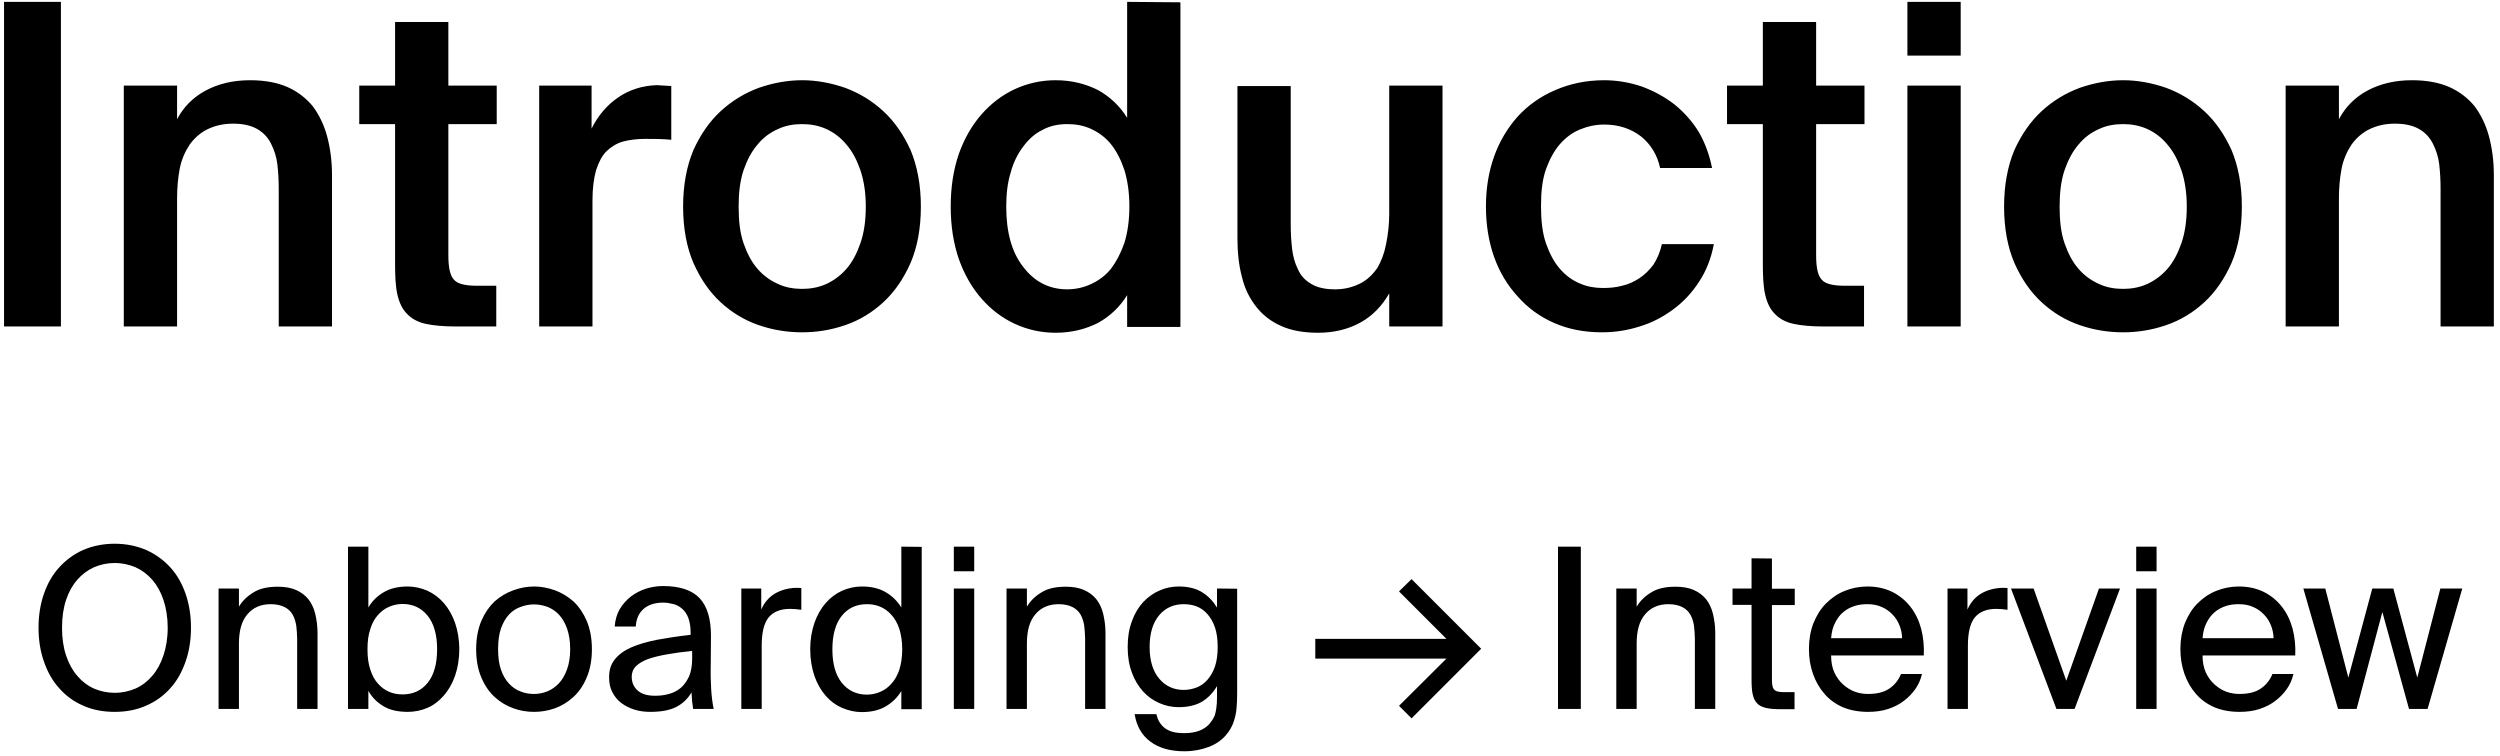 <svg width="268" height="81" viewBox="0 0 268 81" fill="none" xmlns="http://www.w3.org/2000/svg">
<path d="M6.53 35V0.2H0.434V35H6.53ZM18.983 12.776V9.176H13.271V35H18.983V21.272C18.983 20.12 19.079 19.064 19.271 18.056C19.463 17.096 19.847 16.232 20.327 15.512C20.807 14.84 21.431 14.264 22.199 13.88C22.967 13.496 23.879 13.256 24.983 13.256C26.039 13.256 26.903 13.448 27.575 13.832C28.247 14.216 28.727 14.744 29.063 15.416C29.399 16.088 29.639 16.808 29.735 17.624C29.831 18.488 29.879 19.304 29.879 20.168V35H35.591V18.776C35.591 17.24 35.399 15.848 35.063 14.6C34.727 13.352 34.199 12.296 33.527 11.384C32.807 10.52 31.895 9.8 30.791 9.32C29.687 8.84 28.343 8.6 26.807 8.6C24.983 8.6 23.399 8.984 22.055 9.704C20.711 10.424 19.703 11.432 18.983 12.776ZM42.352 2.36V9.176H38.512V13.304H42.352V28.232C42.352 29.576 42.4 30.68 42.592 31.544C42.784 32.408 43.12 33.128 43.6 33.608C44.08 34.136 44.752 34.52 45.616 34.712C46.48 34.904 47.584 35 48.976 35H53.2V30.632H51.136C49.888 30.632 49.072 30.44 48.688 30.008C48.256 29.576 48.064 28.712 48.064 27.368V13.304H53.248V9.176H48.064V2.36H42.352ZM71.961 14.984V9.224C71.721 9.224 71.481 9.176 71.193 9.176C70.905 9.176 70.665 9.128 70.425 9.128C68.889 9.176 67.497 9.608 66.297 10.424C65.097 11.24 64.137 12.344 63.417 13.784V9.176H57.801V35H63.513V21.464C63.513 20.216 63.657 19.112 63.897 18.248C64.185 17.384 64.521 16.712 65.001 16.232C65.481 15.752 66.105 15.368 66.777 15.176C67.497 14.984 68.313 14.888 69.177 14.888C70.041 14.888 71.001 14.888 71.961 14.984ZM79.181 22.136C79.181 20.696 79.325 19.4 79.709 18.248C80.093 17.144 80.573 16.232 81.197 15.512C81.821 14.744 82.541 14.216 83.405 13.832C84.221 13.448 85.085 13.304 85.997 13.304C86.861 13.304 87.725 13.448 88.589 13.832C89.405 14.216 90.125 14.744 90.749 15.512C91.373 16.232 91.853 17.144 92.237 18.248C92.621 19.4 92.813 20.696 92.813 22.136C92.813 23.672 92.621 24.968 92.237 26.072C91.853 27.176 91.373 28.088 90.749 28.808C90.125 29.528 89.405 30.056 88.589 30.44C87.725 30.824 86.861 30.968 85.997 30.968C85.085 30.968 84.221 30.824 83.405 30.44C82.541 30.056 81.821 29.528 81.197 28.808C80.573 28.088 80.093 27.176 79.709 26.072C79.325 24.968 79.181 23.672 79.181 22.136ZM85.997 8.6C84.413 8.6 82.877 8.888 81.341 9.416C79.805 9.992 78.461 10.808 77.261 11.912C76.061 13.016 75.101 14.408 74.333 16.088C73.613 17.816 73.229 19.832 73.229 22.136C73.229 24.488 73.613 26.504 74.333 28.184C75.101 29.912 76.061 31.304 77.261 32.408C78.461 33.512 79.805 34.328 81.341 34.856C82.877 35.384 84.413 35.624 85.997 35.624C87.533 35.624 89.069 35.384 90.605 34.856C92.141 34.328 93.485 33.512 94.685 32.408C95.885 31.304 96.845 29.912 97.613 28.184C98.333 26.504 98.717 24.488 98.717 22.136C98.717 19.832 98.333 17.816 97.613 16.088C96.845 14.408 95.885 13.016 94.685 11.912C93.485 10.808 92.141 9.992 90.605 9.416C89.069 8.888 87.533 8.6 85.997 8.6ZM120.829 0.2V12.632C120.061 11.384 119.005 10.376 117.709 9.656C116.365 8.984 114.877 8.6 113.149 8.6C111.613 8.6 110.125 8.936 108.781 9.56C107.437 10.184 106.237 11.096 105.229 12.248C104.173 13.448 103.357 14.888 102.781 16.52C102.205 18.2 101.917 20.072 101.917 22.136C101.917 24.2 102.205 26.072 102.781 27.752C103.357 29.384 104.173 30.824 105.229 32.024C106.237 33.176 107.437 34.088 108.781 34.712C110.125 35.336 111.613 35.672 113.149 35.672C114.877 35.672 116.365 35.288 117.709 34.616C119.005 33.896 120.061 32.888 120.829 31.64V35.048H126.541V0.248L120.829 0.2ZM121.069 22.136C121.069 23.624 120.877 24.92 120.541 26.024C120.157 27.128 119.677 28.04 119.101 28.808C118.525 29.528 117.805 30.056 116.989 30.44C116.173 30.824 115.309 31.016 114.397 31.016C112.477 31.016 110.893 30.2 109.693 28.616C108.445 27.032 107.869 24.872 107.869 22.136C107.869 20.792 108.013 19.544 108.349 18.488C108.637 17.384 109.117 16.472 109.693 15.704C110.269 14.936 110.941 14.312 111.757 13.928C112.525 13.496 113.437 13.304 114.397 13.304C115.309 13.304 116.173 13.448 116.989 13.832C117.805 14.216 118.525 14.744 119.101 15.464C119.677 16.184 120.157 17.096 120.541 18.248C120.877 19.352 121.069 20.648 121.069 22.136ZM148.925 31.448V35H154.637V9.176H148.925V22.952C148.925 24.104 148.781 25.208 148.589 26.168C148.397 27.176 148.061 28.04 147.629 28.76C147.149 29.432 146.573 30.008 145.805 30.392C145.037 30.776 144.173 31.016 143.117 31.016C142.061 31.016 141.197 30.824 140.573 30.44C139.901 30.056 139.421 29.528 139.133 28.856C138.797 28.184 138.605 27.464 138.509 26.648C138.413 25.784 138.365 24.968 138.365 24.104V9.224H132.653V25.496C132.653 27.032 132.797 28.424 133.133 29.672C133.421 30.92 133.949 31.976 134.669 32.888C135.341 33.752 136.253 34.472 137.357 34.952C138.413 35.432 139.757 35.672 141.293 35.672C143.021 35.672 144.557 35.288 145.853 34.568C147.149 33.848 148.157 32.792 148.925 31.448ZM171.964 8.6C170.044 8.6 168.268 8.984 166.732 9.656C165.148 10.328 163.804 11.288 162.7 12.488C161.596 13.736 160.732 15.176 160.156 16.808C159.58 18.44 159.292 20.216 159.292 22.136C159.292 24.056 159.58 25.88 160.156 27.512C160.732 29.144 161.596 30.584 162.7 31.784C163.756 32.984 165.052 33.944 166.588 34.616C168.124 35.288 169.804 35.624 171.724 35.624C173.068 35.624 174.412 35.432 175.756 35C177.052 34.616 178.252 33.992 179.356 33.176C180.412 32.408 181.372 31.4 182.14 30.2C182.908 29.048 183.436 27.704 183.724 26.168H178.156C177.964 27.032 177.628 27.8 177.244 28.376C176.812 28.952 176.332 29.432 175.756 29.816C175.18 30.2 174.556 30.488 173.884 30.632C173.212 30.824 172.492 30.872 171.82 30.872C170.956 30.872 170.14 30.728 169.372 30.392C168.556 30.056 167.836 29.528 167.212 28.808C166.588 28.088 166.108 27.176 165.724 26.072C165.34 24.968 165.196 23.624 165.196 22.088C165.196 20.552 165.34 19.256 165.724 18.152C166.108 17.096 166.588 16.184 167.212 15.464C167.836 14.744 168.556 14.216 169.372 13.88C170.188 13.544 171.052 13.352 171.964 13.352C173.5 13.352 174.844 13.784 175.948 14.648C177.004 15.512 177.676 16.664 177.964 18.008H183.532C183.244 16.568 182.764 15.272 182.092 14.12C181.372 12.968 180.508 12.008 179.5 11.192C178.444 10.376 177.292 9.752 175.996 9.272C174.7 8.84 173.356 8.6 171.964 8.6ZM188.977 2.36V9.176H185.137V13.304H188.977V28.232C188.977 29.576 189.025 30.68 189.217 31.544C189.409 32.408 189.745 33.128 190.225 33.608C190.705 34.136 191.377 34.52 192.241 34.712C193.105 34.904 194.209 35 195.601 35H199.825V30.632H197.761C196.513 30.632 195.697 30.44 195.313 30.008C194.881 29.576 194.689 28.712 194.689 27.368V13.304H199.873V9.176H194.689V2.36H188.977ZM210.186 0.2H204.474V5.96H210.186V0.2ZM210.186 9.176H204.474V35H210.186V9.176ZM220.79 22.136C220.79 20.696 220.934 19.4 221.318 18.248C221.702 17.144 222.182 16.232 222.806 15.512C223.43 14.744 224.15 14.216 225.014 13.832C225.83 13.448 226.694 13.304 227.606 13.304C228.47 13.304 229.334 13.448 230.198 13.832C231.014 14.216 231.734 14.744 232.358 15.512C232.982 16.232 233.462 17.144 233.846 18.248C234.23 19.4 234.422 20.696 234.422 22.136C234.422 23.672 234.23 24.968 233.846 26.072C233.462 27.176 232.982 28.088 232.358 28.808C231.734 29.528 231.014 30.056 230.198 30.44C229.334 30.824 228.47 30.968 227.606 30.968C226.694 30.968 225.83 30.824 225.014 30.44C224.15 30.056 223.43 29.528 222.806 28.808C222.182 28.088 221.702 27.176 221.318 26.072C220.934 24.968 220.79 23.672 220.79 22.136ZM227.606 8.6C226.022 8.6 224.486 8.888 222.95 9.416C221.414 9.992 220.07 10.808 218.87 11.912C217.67 13.016 216.71 14.408 215.942 16.088C215.222 17.816 214.838 19.832 214.838 22.136C214.838 24.488 215.222 26.504 215.942 28.184C216.71 29.912 217.67 31.304 218.87 32.408C220.07 33.512 221.414 34.328 222.95 34.856C224.486 35.384 226.022 35.624 227.606 35.624C229.142 35.624 230.678 35.384 232.214 34.856C233.75 34.328 235.094 33.512 236.294 32.408C237.494 31.304 238.454 29.912 239.222 28.184C239.942 26.504 240.326 24.488 240.326 22.136C240.326 19.832 239.942 17.816 239.222 16.088C238.454 14.408 237.494 13.016 236.294 11.912C235.094 10.808 233.75 9.992 232.214 9.416C230.678 8.888 229.142 8.6 227.606 8.6ZM250.733 12.776V9.176H245.021V35H250.733V21.272C250.733 20.12 250.829 19.064 251.021 18.056C251.213 17.096 251.597 16.232 252.077 15.512C252.557 14.84 253.181 14.264 253.949 13.88C254.717 13.496 255.629 13.256 256.733 13.256C257.789 13.256 258.653 13.448 259.325 13.832C259.997 14.216 260.477 14.744 260.813 15.416C261.149 16.088 261.389 16.808 261.485 17.624C261.581 18.488 261.629 19.304 261.629 20.168V35H267.341V18.776C267.341 17.24 267.149 15.848 266.813 14.6C266.477 13.352 265.949 12.296 265.277 11.384C264.557 10.52 263.645 9.8 262.541 9.32C261.437 8.84 260.093 8.6 258.557 8.6C256.733 8.6 255.149 8.984 253.805 9.704C252.461 10.424 251.453 11.432 250.733 12.776ZM6.65 67.288C6.65 66.184 6.794 65.176 7.082 64.312C7.37 63.448 7.778 62.728 8.282 62.152C8.786 61.576 9.386 61.12 10.082 60.808C10.754 60.52 11.498 60.352 12.314 60.352C13.082 60.352 13.826 60.52 14.522 60.808C15.218 61.12 15.818 61.576 16.322 62.152C16.826 62.728 17.234 63.448 17.522 64.312C17.81 65.176 17.978 66.184 17.978 67.288C17.978 68.416 17.81 69.4 17.522 70.264C17.234 71.128 16.826 71.872 16.322 72.448C15.818 73.048 15.218 73.504 14.522 73.816C13.826 74.104 13.082 74.272 12.314 74.272C11.498 74.272 10.754 74.104 10.082 73.816C9.386 73.504 8.786 73.048 8.282 72.448C7.778 71.872 7.37 71.128 7.082 70.264C6.794 69.4 6.65 68.416 6.65 67.288ZM20.474 67.288C20.474 65.992 20.282 64.768 19.898 63.664C19.514 62.56 18.986 61.624 18.266 60.832C17.546 60.04 16.682 59.416 15.674 58.96C14.666 58.528 13.538 58.288 12.29 58.288C11.042 58.288 9.914 58.528 8.906 58.96C7.898 59.416 7.058 60.04 6.338 60.832C5.618 61.624 5.09 62.56 4.706 63.664C4.322 64.768 4.13 65.992 4.13 67.288C4.13 68.608 4.322 69.808 4.706 70.912C5.09 72.016 5.618 72.976 6.338 73.768C7.058 74.584 7.898 75.208 8.906 75.64C9.914 76.096 11.042 76.312 12.29 76.312C13.538 76.312 14.666 76.096 15.674 75.64C16.682 75.208 17.546 74.584 18.266 73.768C18.986 72.976 19.514 72.016 19.898 70.912C20.282 69.808 20.474 68.608 20.474 67.288ZM25.615 65.032V63.088H23.431V76H25.615V68.992C25.615 67.6 25.903 66.568 26.527 65.848C27.127 65.128 27.967 64.768 29.023 64.768C29.647 64.768 30.127 64.888 30.511 65.08C30.895 65.272 31.183 65.56 31.375 65.896C31.567 66.232 31.687 66.64 31.759 67.072C31.807 67.528 31.855 68.008 31.855 68.488V76H34.039V67.84C34.039 67.12 33.943 66.448 33.799 65.824C33.655 65.224 33.415 64.696 33.079 64.264C32.743 63.832 32.287 63.496 31.759 63.256C31.231 63.016 30.559 62.896 29.791 62.896C28.687 62.896 27.823 63.088 27.151 63.52C26.479 63.928 25.975 64.432 25.615 65.032ZM39.394 69.592C39.394 68.752 39.49 68.032 39.706 67.408C39.898 66.784 40.186 66.28 40.546 65.896C40.882 65.512 41.29 65.224 41.746 65.032C42.202 64.84 42.682 64.744 43.162 64.744C44.266 64.744 45.178 65.176 45.85 66.016C46.522 66.856 46.858 68.056 46.858 69.592C46.858 71.152 46.522 72.352 45.85 73.192C45.178 74.032 44.266 74.44 43.162 74.44C42.682 74.44 42.202 74.368 41.746 74.176C41.29 73.984 40.882 73.696 40.546 73.312C40.186 72.928 39.898 72.424 39.706 71.8C39.49 71.176 39.394 70.456 39.394 69.592ZM39.49 58.6H37.306V76H39.49V74.056C39.874 74.752 40.426 75.304 41.122 75.712C41.794 76.12 42.658 76.312 43.714 76.312C44.434 76.312 45.154 76.168 45.826 75.88C46.498 75.592 47.074 75.136 47.578 74.56C48.082 73.984 48.49 73.288 48.778 72.448C49.066 71.632 49.234 70.672 49.234 69.592C49.234 68.536 49.066 67.6 48.778 66.76C48.49 65.944 48.082 65.224 47.578 64.648C47.074 64.072 46.498 63.64 45.826 63.328C45.154 63.04 44.434 62.872 43.714 62.872C42.658 62.872 41.794 63.088 41.122 63.496C40.426 63.904 39.874 64.456 39.49 65.128V58.6ZM53.396 69.592C53.396 68.728 53.492 67.984 53.708 67.36C53.924 66.76 54.212 66.256 54.572 65.872C54.932 65.488 55.34 65.224 55.82 65.056C56.276 64.888 56.756 64.792 57.26 64.792C57.74 64.792 58.22 64.888 58.7 65.056C59.156 65.248 59.564 65.512 59.924 65.896C60.284 66.28 60.572 66.784 60.788 67.384C61.004 68.008 61.124 68.728 61.124 69.592C61.124 70.432 61.004 71.152 60.788 71.752C60.572 72.352 60.284 72.856 59.924 73.24C59.564 73.624 59.156 73.912 58.7 74.104C58.22 74.296 57.74 74.392 57.26 74.392C56.756 74.392 56.276 74.32 55.82 74.128C55.34 73.96 54.932 73.672 54.572 73.288C54.212 72.904 53.924 72.424 53.708 71.8C53.492 71.2 53.396 70.456 53.396 69.592ZM57.26 62.872C56.492 62.872 55.748 63.016 55.028 63.28C54.284 63.544 53.612 63.952 53.012 64.48C52.436 65.032 51.956 65.728 51.596 66.568C51.236 67.432 51.044 68.44 51.044 69.592C51.044 70.768 51.236 71.776 51.596 72.616C51.956 73.48 52.436 74.176 53.012 74.704C53.612 75.256 54.284 75.664 55.028 75.928C55.748 76.192 56.492 76.312 57.26 76.312C58.004 76.312 58.748 76.192 59.492 75.928C60.212 75.664 60.884 75.256 61.484 74.704C62.06 74.176 62.54 73.48 62.9 72.616C63.26 71.776 63.452 70.768 63.452 69.592C63.452 68.44 63.26 67.432 62.9 66.568C62.54 65.728 62.06 65.032 61.484 64.48C60.884 63.952 60.212 63.544 59.492 63.28C58.748 63.016 58.004 62.872 57.26 62.872ZM74.2 69.784V70.6C74.2 71.368 74.08 72.016 73.864 72.52C73.624 73.024 73.336 73.432 72.976 73.744C72.592 74.056 72.184 74.272 71.704 74.392C71.224 74.536 70.72 74.584 70.216 74.584C69.424 74.584 68.8 74.416 68.368 74.032C67.936 73.648 67.72 73.168 67.72 72.544C67.72 72.112 67.864 71.728 68.176 71.416C68.464 71.128 68.896 70.864 69.472 70.648C70.024 70.456 70.696 70.288 71.512 70.144C72.304 70 73.192 69.88 74.2 69.784ZM69.712 76.312C70.864 76.312 71.8 76.144 72.496 75.784C73.192 75.424 73.744 74.896 74.128 74.224C74.152 74.608 74.176 74.944 74.2 75.232C74.248 75.52 74.272 75.76 74.296 76H76.504C76.384 75.4 76.288 74.704 76.24 73.936C76.192 73.168 76.168 72.232 76.192 71.128L76.216 68.152C76.216 66.328 75.808 64.984 74.992 64.12C74.176 63.256 72.856 62.824 71.08 62.824C70.456 62.824 69.832 62.92 69.232 63.112C68.632 63.304 68.104 63.592 67.624 63.952C67.144 64.336 66.736 64.792 66.424 65.32C66.112 65.872 65.944 66.496 65.896 67.168H68.152C68.2 66.376 68.464 65.752 68.968 65.296C69.472 64.84 70.192 64.6 71.104 64.6C71.488 64.6 71.872 64.672 72.232 64.768C72.592 64.864 72.904 65.056 73.168 65.296C73.432 65.536 73.648 65.872 73.792 66.256C73.936 66.664 74.032 67.168 74.032 67.744V68.056C72.688 68.2 71.488 68.392 70.432 68.584C69.352 68.8 68.44 69.064 67.672 69.4C66.904 69.736 66.328 70.168 65.92 70.672C65.488 71.2 65.296 71.824 65.296 72.592C65.296 73.192 65.392 73.72 65.632 74.176C65.872 74.656 66.184 75.04 66.592 75.352C67 75.664 67.48 75.904 68.008 76.072C68.536 76.24 69.112 76.312 69.712 76.312ZM85.902 65.368V63.04C85.758 63.04 85.662 63.016 85.566 63.016H85.254C84.39 63.064 83.646 63.28 83.022 63.664C82.398 64.048 81.918 64.624 81.606 65.344V63.088H79.47V76H81.654V69.232C81.654 67.816 81.894 66.808 82.398 66.184C82.902 65.584 83.67 65.272 84.678 65.272C84.846 65.272 85.038 65.296 85.254 65.296C85.446 65.32 85.662 65.344 85.902 65.368ZM96.623 58.6V65.128C96.215 64.456 95.663 63.904 94.967 63.496C94.295 63.088 93.431 62.872 92.375 62.872C91.655 62.872 90.935 63.04 90.263 63.328C89.591 63.64 89.015 64.072 88.511 64.648C88.007 65.224 87.599 65.944 87.311 66.76C87.023 67.6 86.855 68.536 86.855 69.592C86.855 70.672 87.023 71.632 87.311 72.472C87.599 73.288 88.007 74.008 88.511 74.584C89.015 75.16 89.591 75.592 90.263 75.88C90.935 76.168 91.655 76.336 92.375 76.336C93.431 76.336 94.295 76.12 94.967 75.712C95.663 75.304 96.215 74.752 96.623 74.08V76.024H98.807V58.624L96.623 58.6ZM96.719 69.616C96.719 70.456 96.599 71.176 96.407 71.8C96.191 72.424 95.903 72.928 95.543 73.312C95.207 73.696 94.799 73.984 94.343 74.176C93.887 74.368 93.407 74.464 92.927 74.464C91.823 74.464 90.911 74.032 90.239 73.192C89.567 72.352 89.231 71.152 89.231 69.616C89.231 68.056 89.567 66.856 90.239 66.016C90.911 65.176 91.823 64.768 92.927 64.768C93.407 64.768 93.887 64.84 94.343 65.032C94.799 65.224 95.207 65.512 95.543 65.896C95.903 66.28 96.191 66.784 96.407 67.408C96.599 68.032 96.719 68.752 96.719 69.616ZM104.435 63.088H102.251V76H104.435V63.088ZM104.435 58.6H102.251V61.24H104.435V58.6ZM110.084 65.032V63.088H107.9V76H110.084V68.992C110.084 67.6 110.372 66.568 110.996 65.848C111.596 65.128 112.436 64.768 113.492 64.768C114.116 64.768 114.596 64.888 114.98 65.08C115.364 65.272 115.652 65.56 115.844 65.896C116.036 66.232 116.156 66.64 116.228 67.072C116.276 67.528 116.324 68.008 116.324 68.488V76H118.508V67.84C118.508 67.12 118.412 66.448 118.268 65.824C118.124 65.224 117.884 64.696 117.548 64.264C117.212 63.832 116.756 63.496 116.228 63.256C115.7 63.016 115.028 62.896 114.26 62.896C113.156 62.896 112.292 63.088 111.62 63.52C110.948 63.928 110.444 64.432 110.084 65.032ZM130.463 63.088V65.128C130.055 64.456 129.527 63.904 128.879 63.496C128.231 63.088 127.391 62.872 126.359 62.872C125.639 62.872 124.943 63.016 124.295 63.304C123.623 63.592 123.047 64.024 122.543 64.552C122.039 65.104 121.631 65.776 121.343 66.592C121.031 67.408 120.887 68.32 120.887 69.352C120.887 70.384 121.031 71.296 121.343 72.112C121.631 72.904 122.039 73.576 122.543 74.128C123.047 74.68 123.623 75.088 124.295 75.376C124.943 75.664 125.639 75.808 126.359 75.808C127.391 75.808 128.231 75.592 128.879 75.208C129.527 74.8 130.055 74.248 130.463 73.552V74.776C130.463 75.208 130.439 75.592 130.391 75.904C130.343 76.216 130.295 76.48 130.223 76.696C130.127 76.912 130.031 77.08 129.935 77.224C129.839 77.368 129.719 77.512 129.623 77.632C129.023 78.28 128.135 78.592 126.983 78.592C126.455 78.592 126.023 78.544 125.687 78.448C125.351 78.352 125.063 78.208 124.823 78.016C124.583 77.824 124.415 77.608 124.271 77.368C124.127 77.128 124.031 76.84 123.959 76.552H121.631C121.847 77.872 122.423 78.856 123.359 79.528C124.271 80.2 125.471 80.536 126.959 80.536C127.919 80.536 128.783 80.368 129.551 80.08C130.319 79.792 130.943 79.36 131.399 78.832C131.591 78.616 131.759 78.376 131.903 78.136C132.047 77.896 132.191 77.584 132.287 77.248C132.407 76.888 132.503 76.48 132.551 76C132.599 75.52 132.623 74.944 132.623 74.296V63.112L130.463 63.088ZM130.535 69.352C130.535 70.168 130.439 70.864 130.247 71.44C130.055 72.016 129.767 72.496 129.431 72.88C129.095 73.264 128.711 73.528 128.279 73.696C127.847 73.864 127.367 73.96 126.887 73.96C125.831 73.96 124.943 73.552 124.271 72.76C123.599 71.968 123.239 70.84 123.239 69.352C123.239 67.864 123.599 66.736 124.271 65.944C124.943 65.152 125.831 64.768 126.887 64.768C127.367 64.768 127.847 64.84 128.279 65.008C128.711 65.176 129.095 65.44 129.431 65.824C129.767 66.208 130.055 66.688 130.247 67.264C130.439 67.84 130.535 68.536 130.535 69.352ZM155.062 68.488H140.999V70.6H155.062L149.975 75.664L151.319 77.008L158.783 69.544L151.319 62.08L149.975 63.4L155.062 68.488ZM169.465 76V58.6H167.017V76H169.465ZM175.451 65.032V63.088H173.267V76H175.451V68.992C175.451 67.6 175.739 66.568 176.363 65.848C176.963 65.128 177.803 64.768 178.859 64.768C179.483 64.768 179.963 64.888 180.347 65.08C180.731 65.272 181.019 65.56 181.211 65.896C181.403 66.232 181.523 66.64 181.595 67.072C181.643 67.528 181.691 68.008 181.691 68.488V76H183.875V67.84C183.875 67.12 183.779 66.448 183.635 65.824C183.491 65.224 183.251 64.696 182.915 64.264C182.579 63.832 182.123 63.496 181.595 63.256C181.067 63.016 180.395 62.896 179.627 62.896C178.523 62.896 177.659 63.088 176.987 63.52C176.315 63.928 175.811 64.432 175.451 65.032ZM187.766 59.848V63.088H185.726V64.84H187.766V72.76C187.766 73.432 187.79 73.984 187.886 74.416C187.982 74.848 188.126 75.16 188.366 75.4C188.582 75.64 188.894 75.784 189.278 75.88C189.662 75.976 190.166 76.024 190.79 76.024H192.374V74.2H191.27C190.958 74.2 190.718 74.176 190.55 74.128C190.358 74.08 190.238 73.984 190.142 73.864C190.046 73.72 189.998 73.552 189.974 73.336C189.95 73.12 189.95 72.856 189.95 72.52V64.864H192.398V63.112H189.95V59.872L187.766 59.848ZM196.294 70.264H206.23C206.278 69.256 206.182 68.296 205.942 67.384C205.702 66.496 205.318 65.704 204.79 65.032C204.262 64.36 203.614 63.832 202.846 63.448C202.054 63.064 201.166 62.872 200.182 62.872C199.318 62.872 198.502 63.04 197.734 63.352C196.966 63.664 196.318 64.12 195.742 64.696C195.166 65.272 194.734 65.992 194.398 66.808C194.086 67.624 193.918 68.56 193.918 69.568C193.918 70.528 194.062 71.416 194.35 72.232C194.638 73.048 195.046 73.768 195.574 74.368C196.102 74.992 196.774 75.472 197.542 75.808C198.334 76.144 199.246 76.312 200.254 76.312C201.046 76.312 201.766 76.216 202.414 76C203.062 75.784 203.638 75.496 204.118 75.112C204.598 74.752 205.006 74.32 205.342 73.84C205.678 73.36 205.894 72.832 206.038 72.256H203.782C203.518 72.904 203.11 73.432 202.534 73.816C201.982 74.2 201.214 74.392 200.254 74.392C199.774 74.392 199.318 74.32 198.838 74.152C198.382 73.984 197.974 73.72 197.59 73.384C197.206 73.048 196.894 72.616 196.654 72.112C196.414 71.584 196.294 70.984 196.294 70.264ZM200.182 64.768C200.758 64.768 201.286 64.864 201.742 65.08C202.198 65.272 202.582 65.56 202.894 65.896C203.23 66.232 203.47 66.64 203.638 67.072C203.806 67.504 203.902 67.96 203.902 68.416H196.294C196.342 67.768 196.486 67.216 196.726 66.76C196.966 66.28 197.254 65.896 197.614 65.608C197.95 65.32 198.358 65.104 198.814 64.96C199.246 64.816 199.702 64.768 200.182 64.768ZM215.207 65.368V63.04C215.063 63.04 214.967 63.016 214.871 63.016H214.559C213.695 63.064 212.951 63.28 212.327 63.664C211.703 64.048 211.223 64.624 210.911 65.344V63.088H208.775V76H210.959V69.232C210.959 67.816 211.199 66.808 211.703 66.184C212.207 65.584 212.975 65.272 213.983 65.272C214.151 65.272 214.343 65.296 214.559 65.296C214.751 65.32 214.967 65.344 215.207 65.368ZM221.506 72.976L218.002 63.088H215.578L220.45 76H222.394L227.266 63.088H225.01L221.506 72.976ZM231.185 63.088H229.001V76H231.185V63.088ZM231.185 58.6H229.001V61.24H231.185V58.6ZM236.114 70.264H246.05C246.098 69.256 246.002 68.296 245.762 67.384C245.522 66.496 245.138 65.704 244.61 65.032C244.082 64.36 243.434 63.832 242.666 63.448C241.874 63.064 240.986 62.872 240.002 62.872C239.138 62.872 238.322 63.04 237.554 63.352C236.786 63.664 236.138 64.12 235.562 64.696C234.986 65.272 234.554 65.992 234.218 66.808C233.906 67.624 233.738 68.56 233.738 69.568C233.738 70.528 233.882 71.416 234.17 72.232C234.458 73.048 234.866 73.768 235.394 74.368C235.922 74.992 236.594 75.472 237.362 75.808C238.154 76.144 239.066 76.312 240.074 76.312C240.866 76.312 241.586 76.216 242.234 76C242.882 75.784 243.458 75.496 243.938 75.112C244.418 74.752 244.826 74.32 245.162 73.84C245.498 73.36 245.714 72.832 245.858 72.256H243.602C243.338 72.904 242.93 73.432 242.354 73.816C241.802 74.2 241.034 74.392 240.074 74.392C239.594 74.392 239.138 74.32 238.658 74.152C238.202 73.984 237.794 73.72 237.41 73.384C237.026 73.048 236.714 72.616 236.474 72.112C236.234 71.584 236.114 70.984 236.114 70.264ZM240.002 64.768C240.578 64.768 241.106 64.864 241.562 65.08C242.018 65.272 242.402 65.56 242.714 65.896C243.05 66.232 243.29 66.64 243.458 67.072C243.626 67.504 243.722 67.96 243.722 68.416H236.114C236.162 67.768 236.306 67.216 236.546 66.76C236.786 66.28 237.074 65.896 237.434 65.608C237.77 65.32 238.178 65.104 238.634 64.96C239.066 64.816 239.522 64.768 240.002 64.768ZM254.309 63.088L251.741 72.64L249.269 63.088H246.917L250.637 76H252.629L255.389 65.608L258.245 76H260.237L263.957 63.088H261.605L259.133 72.64L256.565 63.088H254.309Z" fill="black"/>
</svg>
